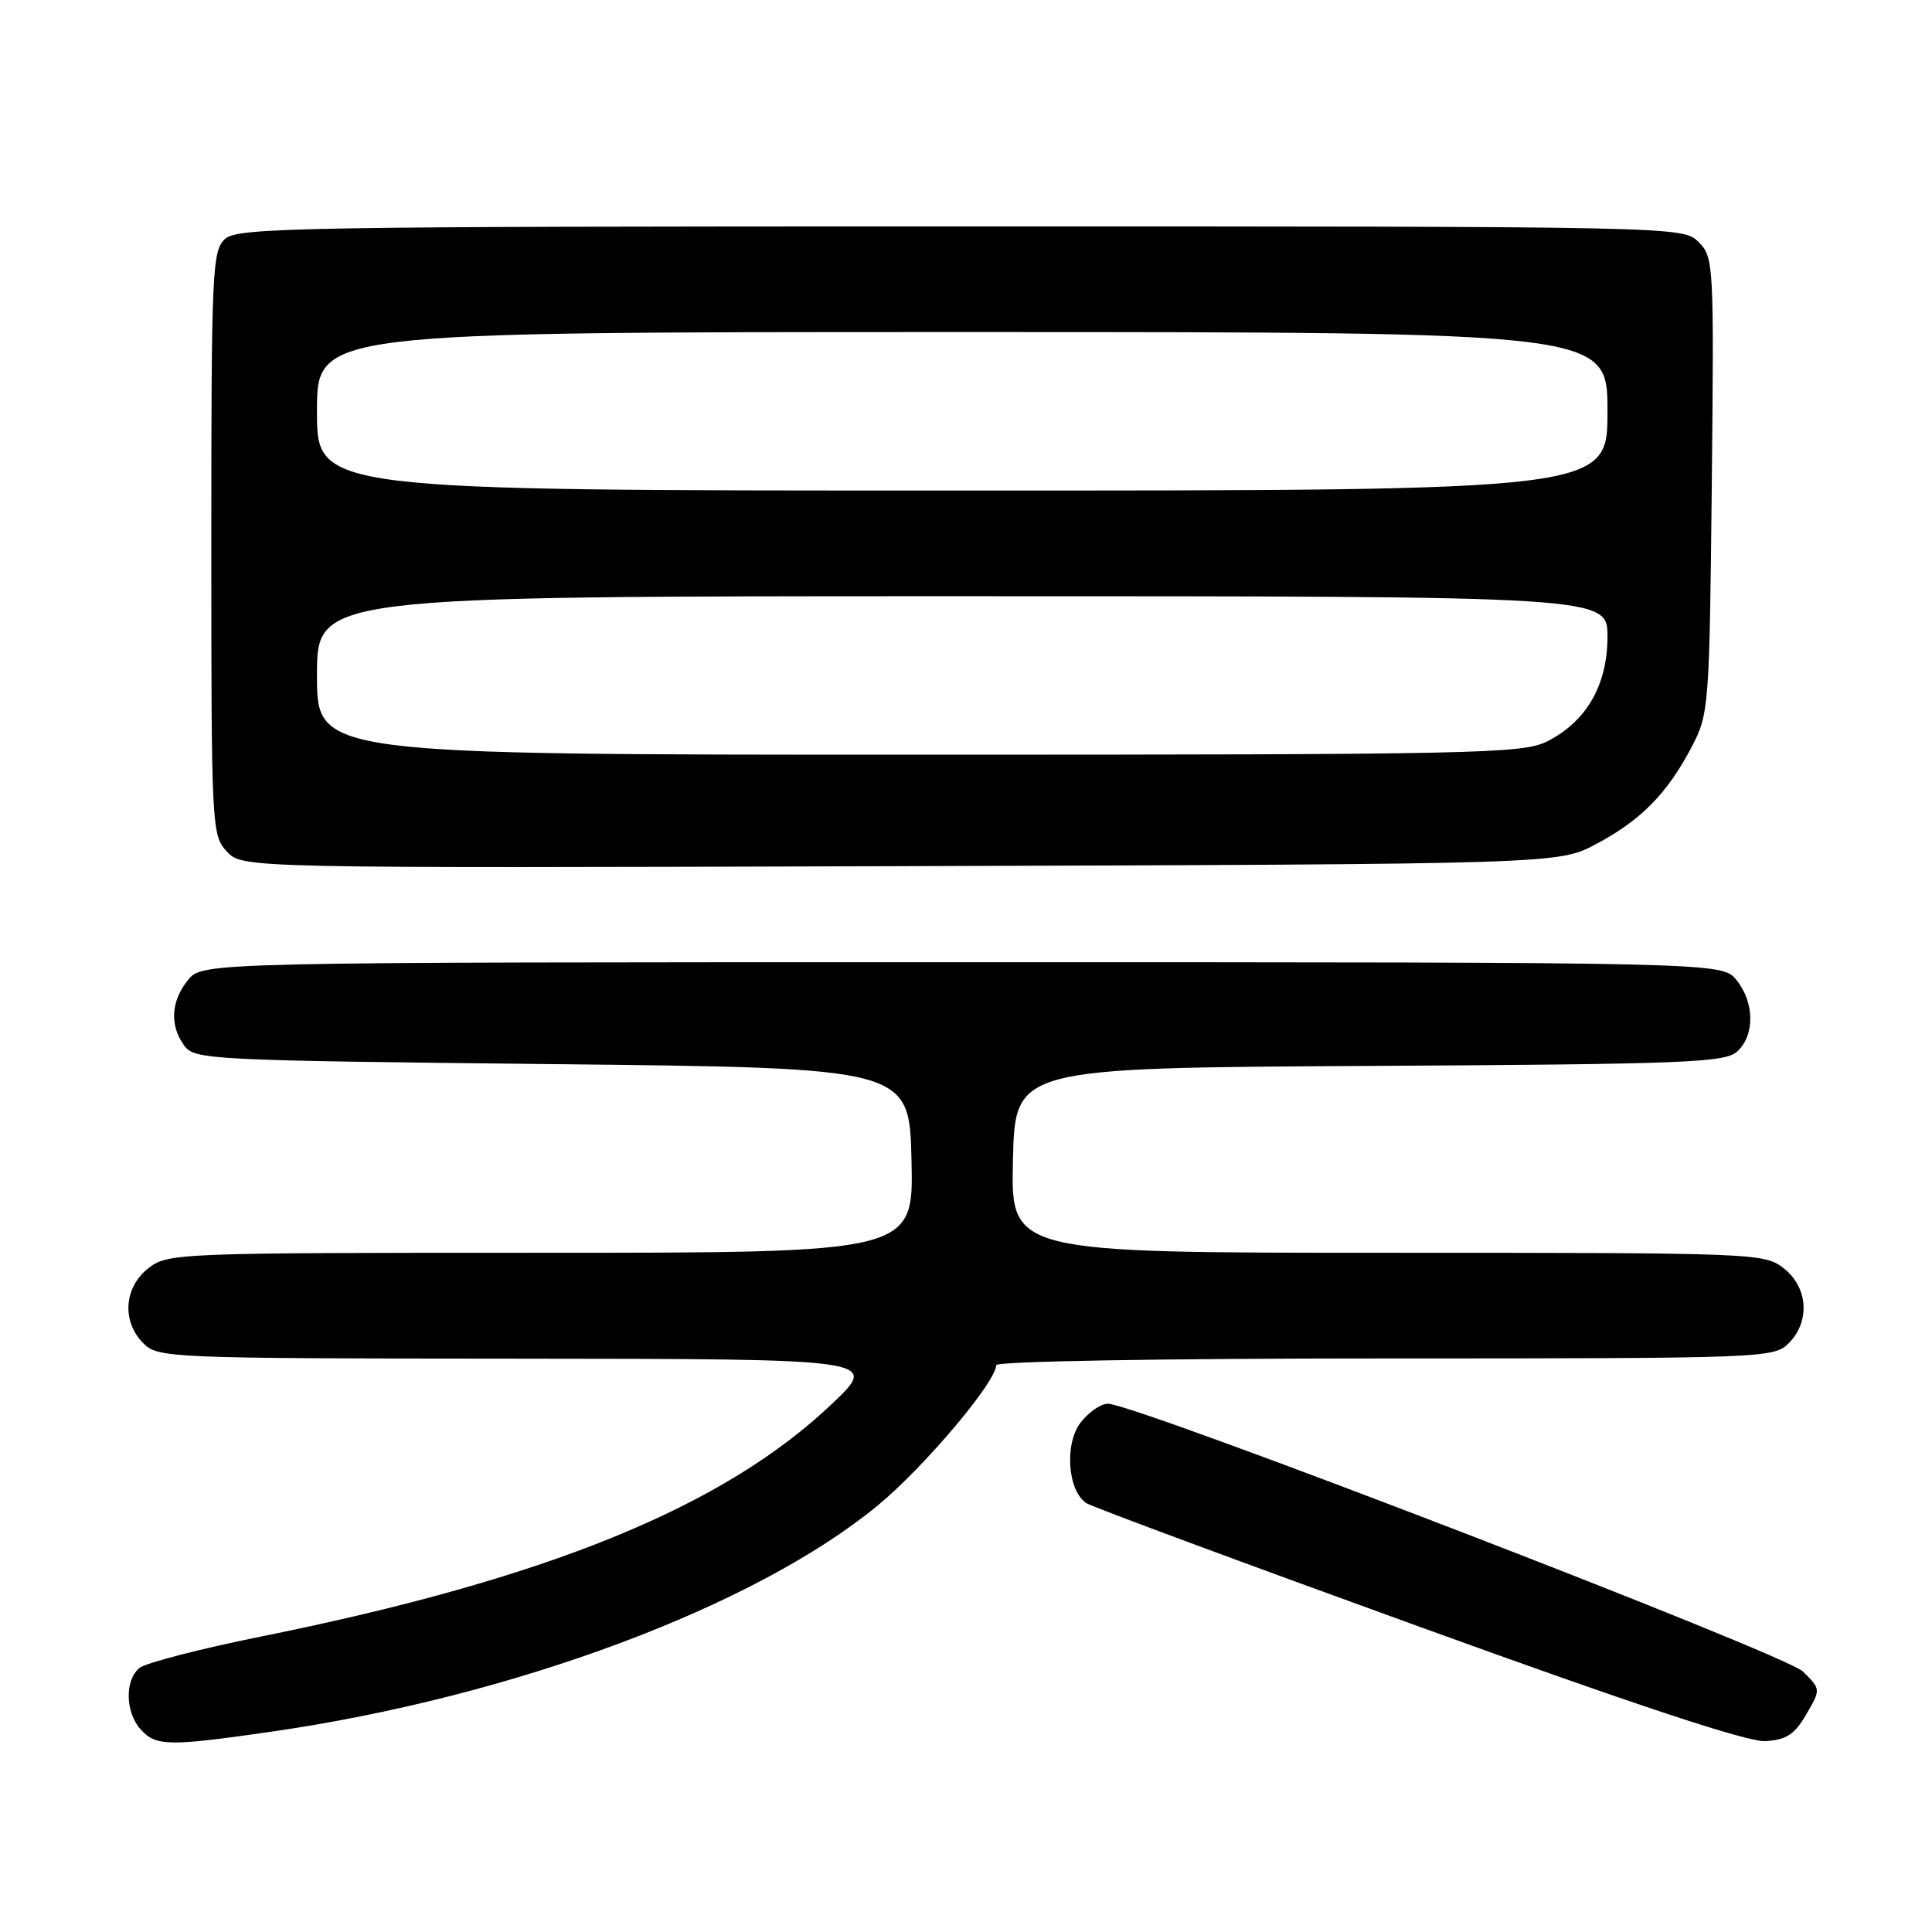 <?xml version="1.0" encoding="UTF-8" standalone="no"?>
<!DOCTYPE svg PUBLIC "-//W3C//DTD SVG 1.1//EN" "http://www.w3.org/Graphics/SVG/1.1/DTD/svg11.dtd" >
<svg xmlns="http://www.w3.org/2000/svg" xmlns:xlink="http://www.w3.org/1999/xlink" version="1.1" viewBox="0 0 256 256">
 <g >
 <path fill="currentColor"
d=" M 35.87 229.47 C 67.98 224.85 100.04 212.89 116.33 199.46 C 122.46 194.40 132.00 183.10 132.00 180.89 C 132.00 180.38 154.08 180.00 183.50 180.00 C 233.67 180.00 235.05 179.95 237.00 178.00 C 239.88 175.12 239.59 170.61 236.37 168.07 C 233.78 166.04 232.80 166.00 183.83 166.00 C 133.94 166.00 133.94 166.00 134.22 153.75 C 134.50 141.50 134.50 141.50 181.43 141.24 C 223.35 141.01 228.56 140.80 230.18 139.34 C 232.54 137.20 232.50 132.84 230.09 129.86 C 228.18 127.50 228.18 127.50 127.50 127.50 C 26.82 127.50 26.82 127.50 24.91 129.86 C 22.64 132.66 22.46 135.88 24.42 138.56 C 25.78 140.42 27.78 140.52 73.17 141.00 C 120.50 141.50 120.50 141.50 120.78 153.75 C 121.06 166.00 121.06 166.00 71.67 166.00 C 23.21 166.00 22.22 166.04 19.63 168.07 C 16.41 170.61 16.12 175.12 19.00 178.00 C 20.94 179.94 22.36 180.00 68.75 180.03 C 116.50 180.07 116.50 180.07 110.25 186.01 C 95.85 199.70 72.55 209.19 34.54 216.86 C 26.51 218.48 19.28 220.35 18.47 221.02 C 16.51 222.65 16.60 226.90 18.65 229.17 C 20.67 231.39 22.31 231.42 35.87 229.47 Z  M 239.34 227.16 C 241.28 223.83 241.28 223.83 238.89 221.48 C 236.55 219.17 150.44 186.00 146.80 186.00 C 145.89 186.00 144.28 187.10 143.22 188.45 C 141.00 191.27 141.46 197.64 144.00 199.20 C 144.82 199.71 164.62 207.05 188.00 215.52 C 216.79 225.96 231.61 230.86 233.95 230.71 C 236.70 230.54 237.80 229.82 239.34 227.16 Z  M 211.50 111.84 C 217.42 108.70 220.92 105.14 224.14 99.00 C 226.44 94.61 226.51 93.79 226.82 64.32 C 227.12 34.93 227.08 34.08 225.07 32.07 C 223.01 30.01 222.68 30.00 127.33 30.00 C 39.71 30.00 31.50 30.14 29.83 31.65 C 28.12 33.20 28.00 35.79 28.00 71.97 C 28.00 109.61 28.05 110.68 30.06 112.83 C 32.12 115.04 32.12 115.04 119.31 114.77 C 206.50 114.50 206.50 114.50 211.50 111.84 Z  M 42.00 89.50 C 42.00 79.00 42.00 79.00 127.50 79.00 C 213.00 79.00 213.00 79.00 213.00 84.35 C 213.00 90.78 210.21 95.62 204.98 98.25 C 201.75 99.87 195.68 100.00 121.75 100.00 C 42.00 100.00 42.00 100.00 42.00 89.50 Z  M 42.00 54.50 C 42.00 44.00 42.00 44.00 127.50 44.00 C 213.00 44.00 213.00 44.00 213.00 54.50 C 213.00 65.00 213.00 65.00 127.50 65.00 C 42.00 65.00 42.00 65.00 42.00 54.50 Z "/>
</g>
</svg>